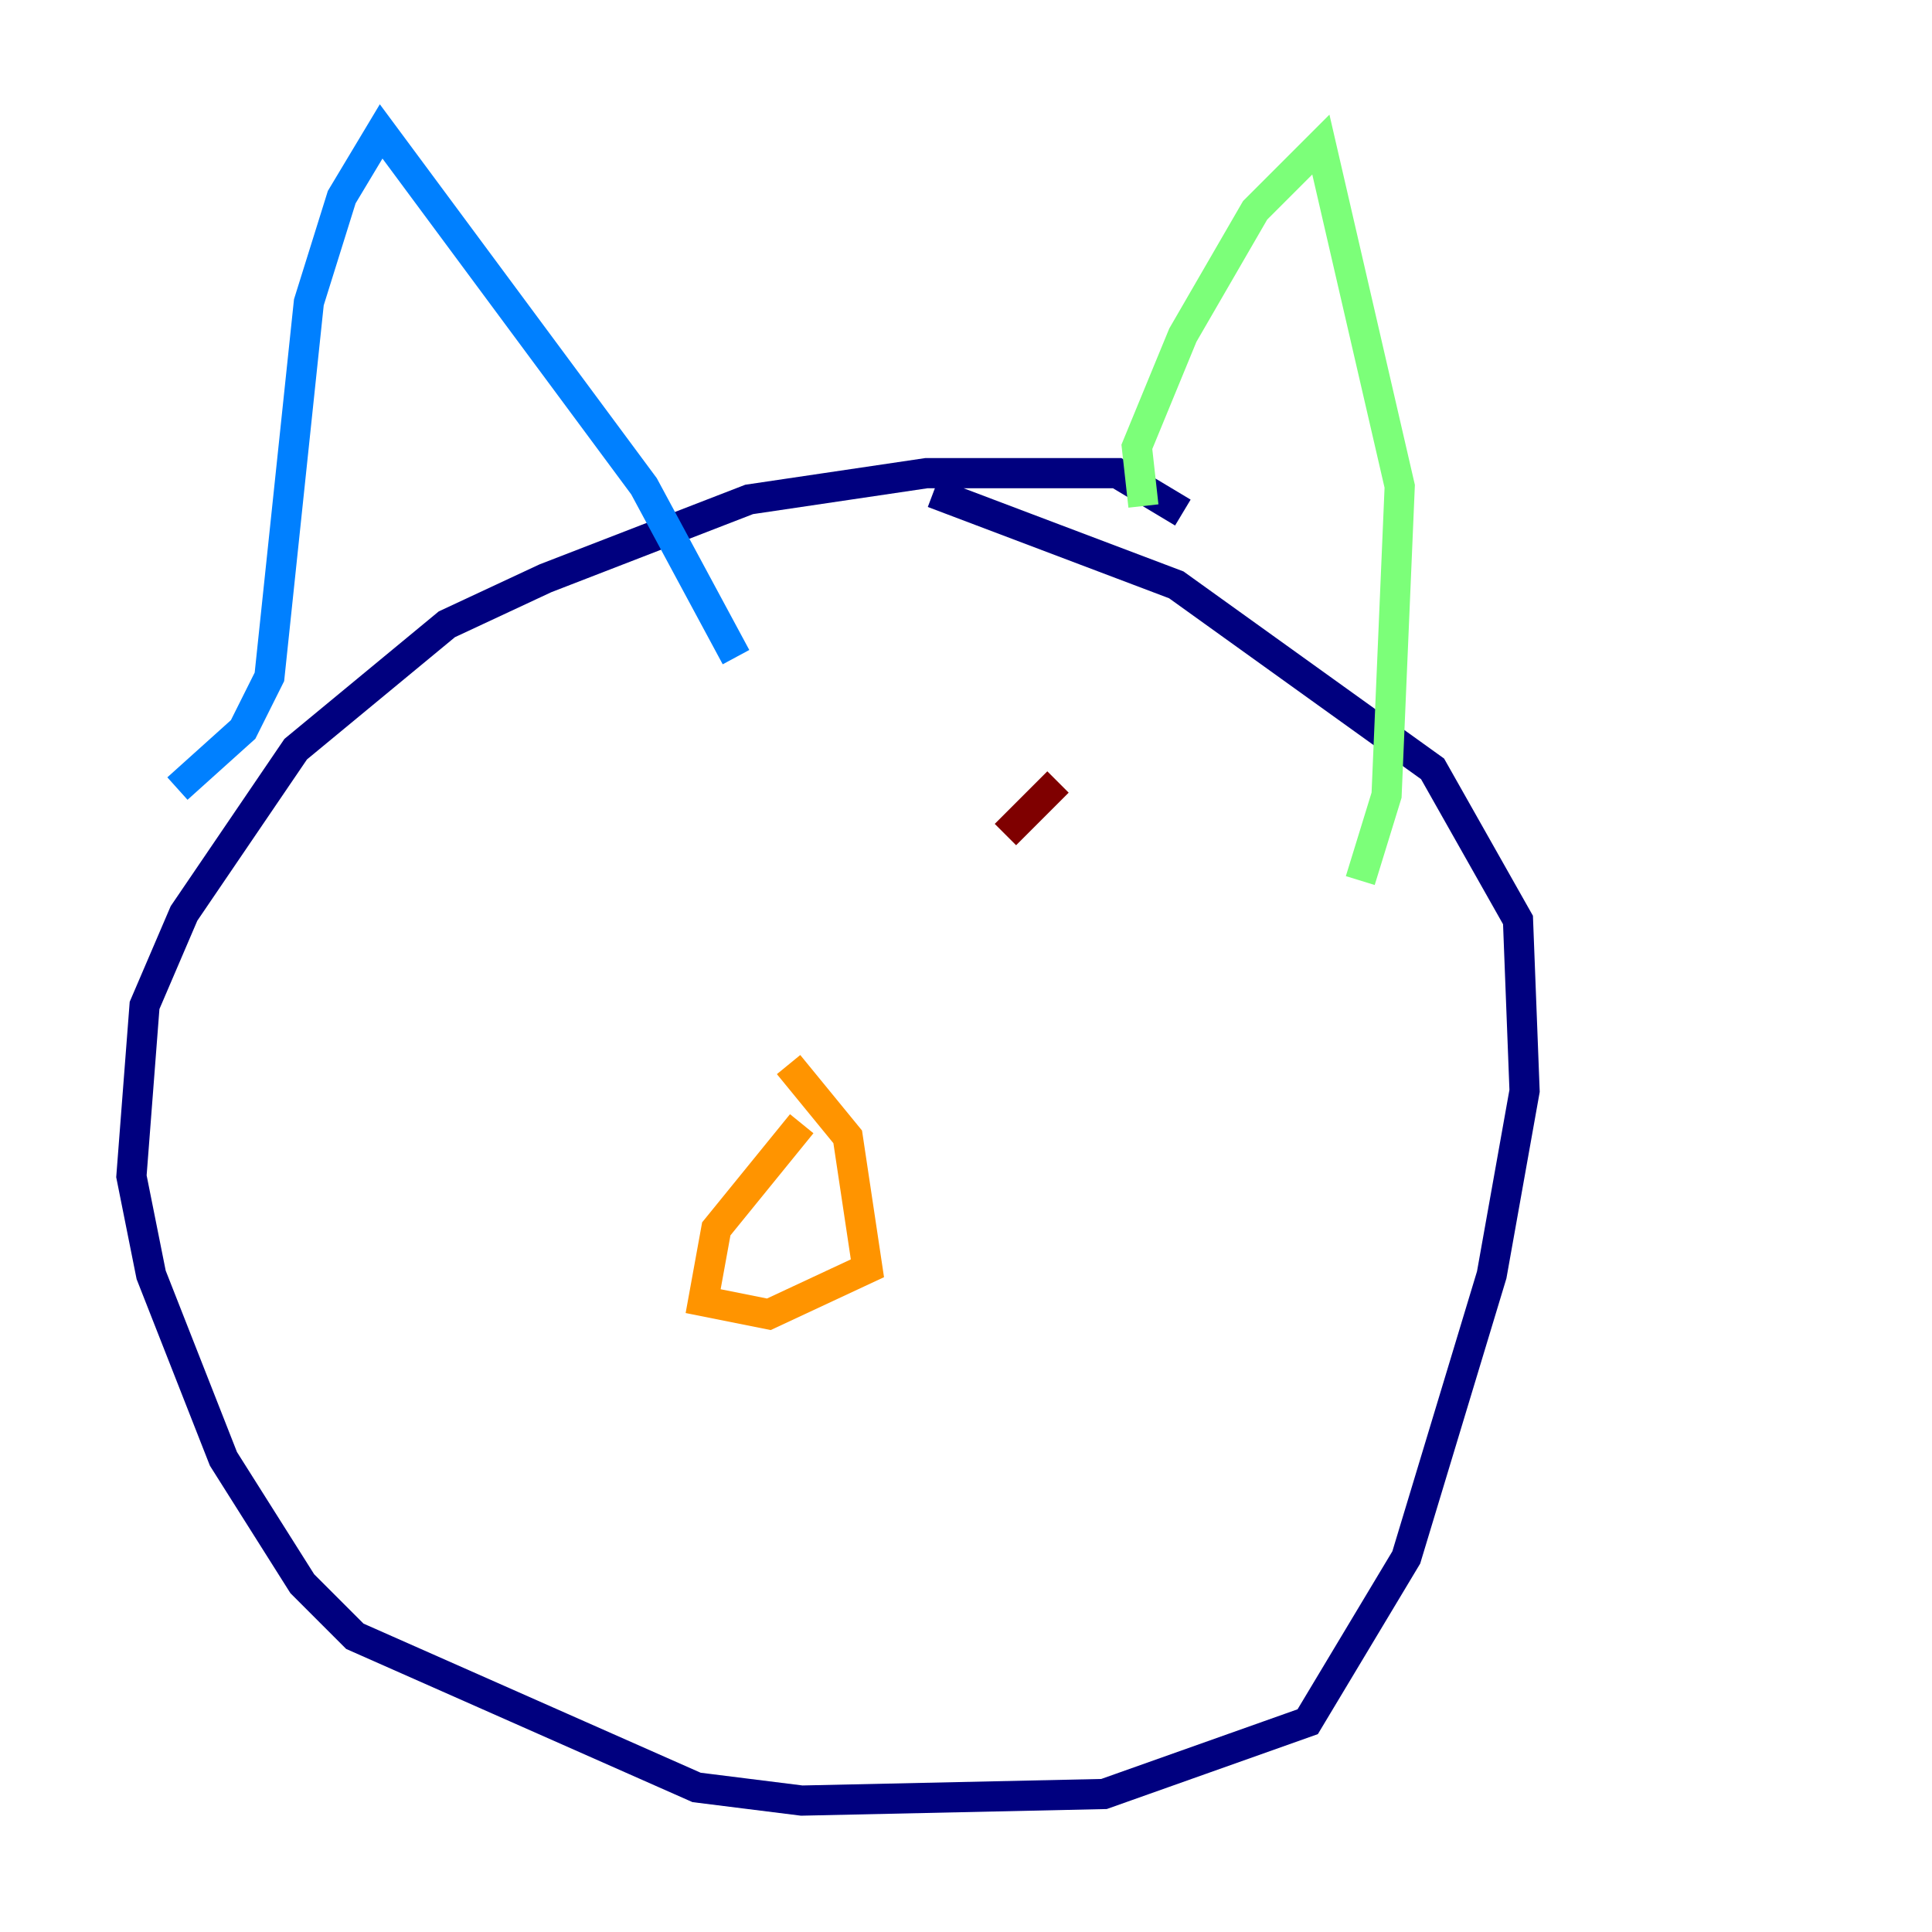 <?xml version="1.0" encoding="utf-8" ?>
<svg baseProfile="tiny" height="128" version="1.2" viewBox="0,0,128,128" width="128" xmlns="http://www.w3.org/2000/svg" xmlns:ev="http://www.w3.org/2001/xml-events" xmlns:xlink="http://www.w3.org/1999/xlink"><defs /><polyline fill="none" points="78.367,33.959 74.014,31.347 61.388,31.347 49.633,33.088 36.136,38.313 29.605,41.361 19.592,49.633 12.191,60.517 9.578,66.612 8.707,77.932 10.014,84.463 14.803,96.653 20.027,104.925 23.51,108.408 46.15,118.422 53.116,119.293 73.143,118.857 86.639,114.068 93.17,103.184 98.83,84.463 101.007,72.272 100.571,60.952 94.912,50.939 77.932,38.748 61.823,32.653" stroke="#00007f" stroke-width="2" /><polyline fill="none" points="11.755,52.245 16.109,48.327 17.85,44.843 20.463,20.027 22.64,13.061 25.252,8.707 42.667,32.218 48.762,43.537" stroke="#0080ff" stroke-width="2" /><polyline fill="none" points="75.755,33.524 75.32,29.605 78.367,22.204 83.156,13.932 87.51,9.578 92.735,32.218 91.864,52.68 90.122,58.34" stroke="#7cff79" stroke-width="2" /><polyline fill="none" points="53.116,74.449 47.456,81.415 46.585,86.204 50.939,87.075 57.469,84.027 56.163,75.32 52.245,70.531" stroke="#ff9400" stroke-width="2" /><polyline fill="none" points="66.612,55.292 70.095,51.809" stroke="#7f0000" stroke-width="2" /></svg>